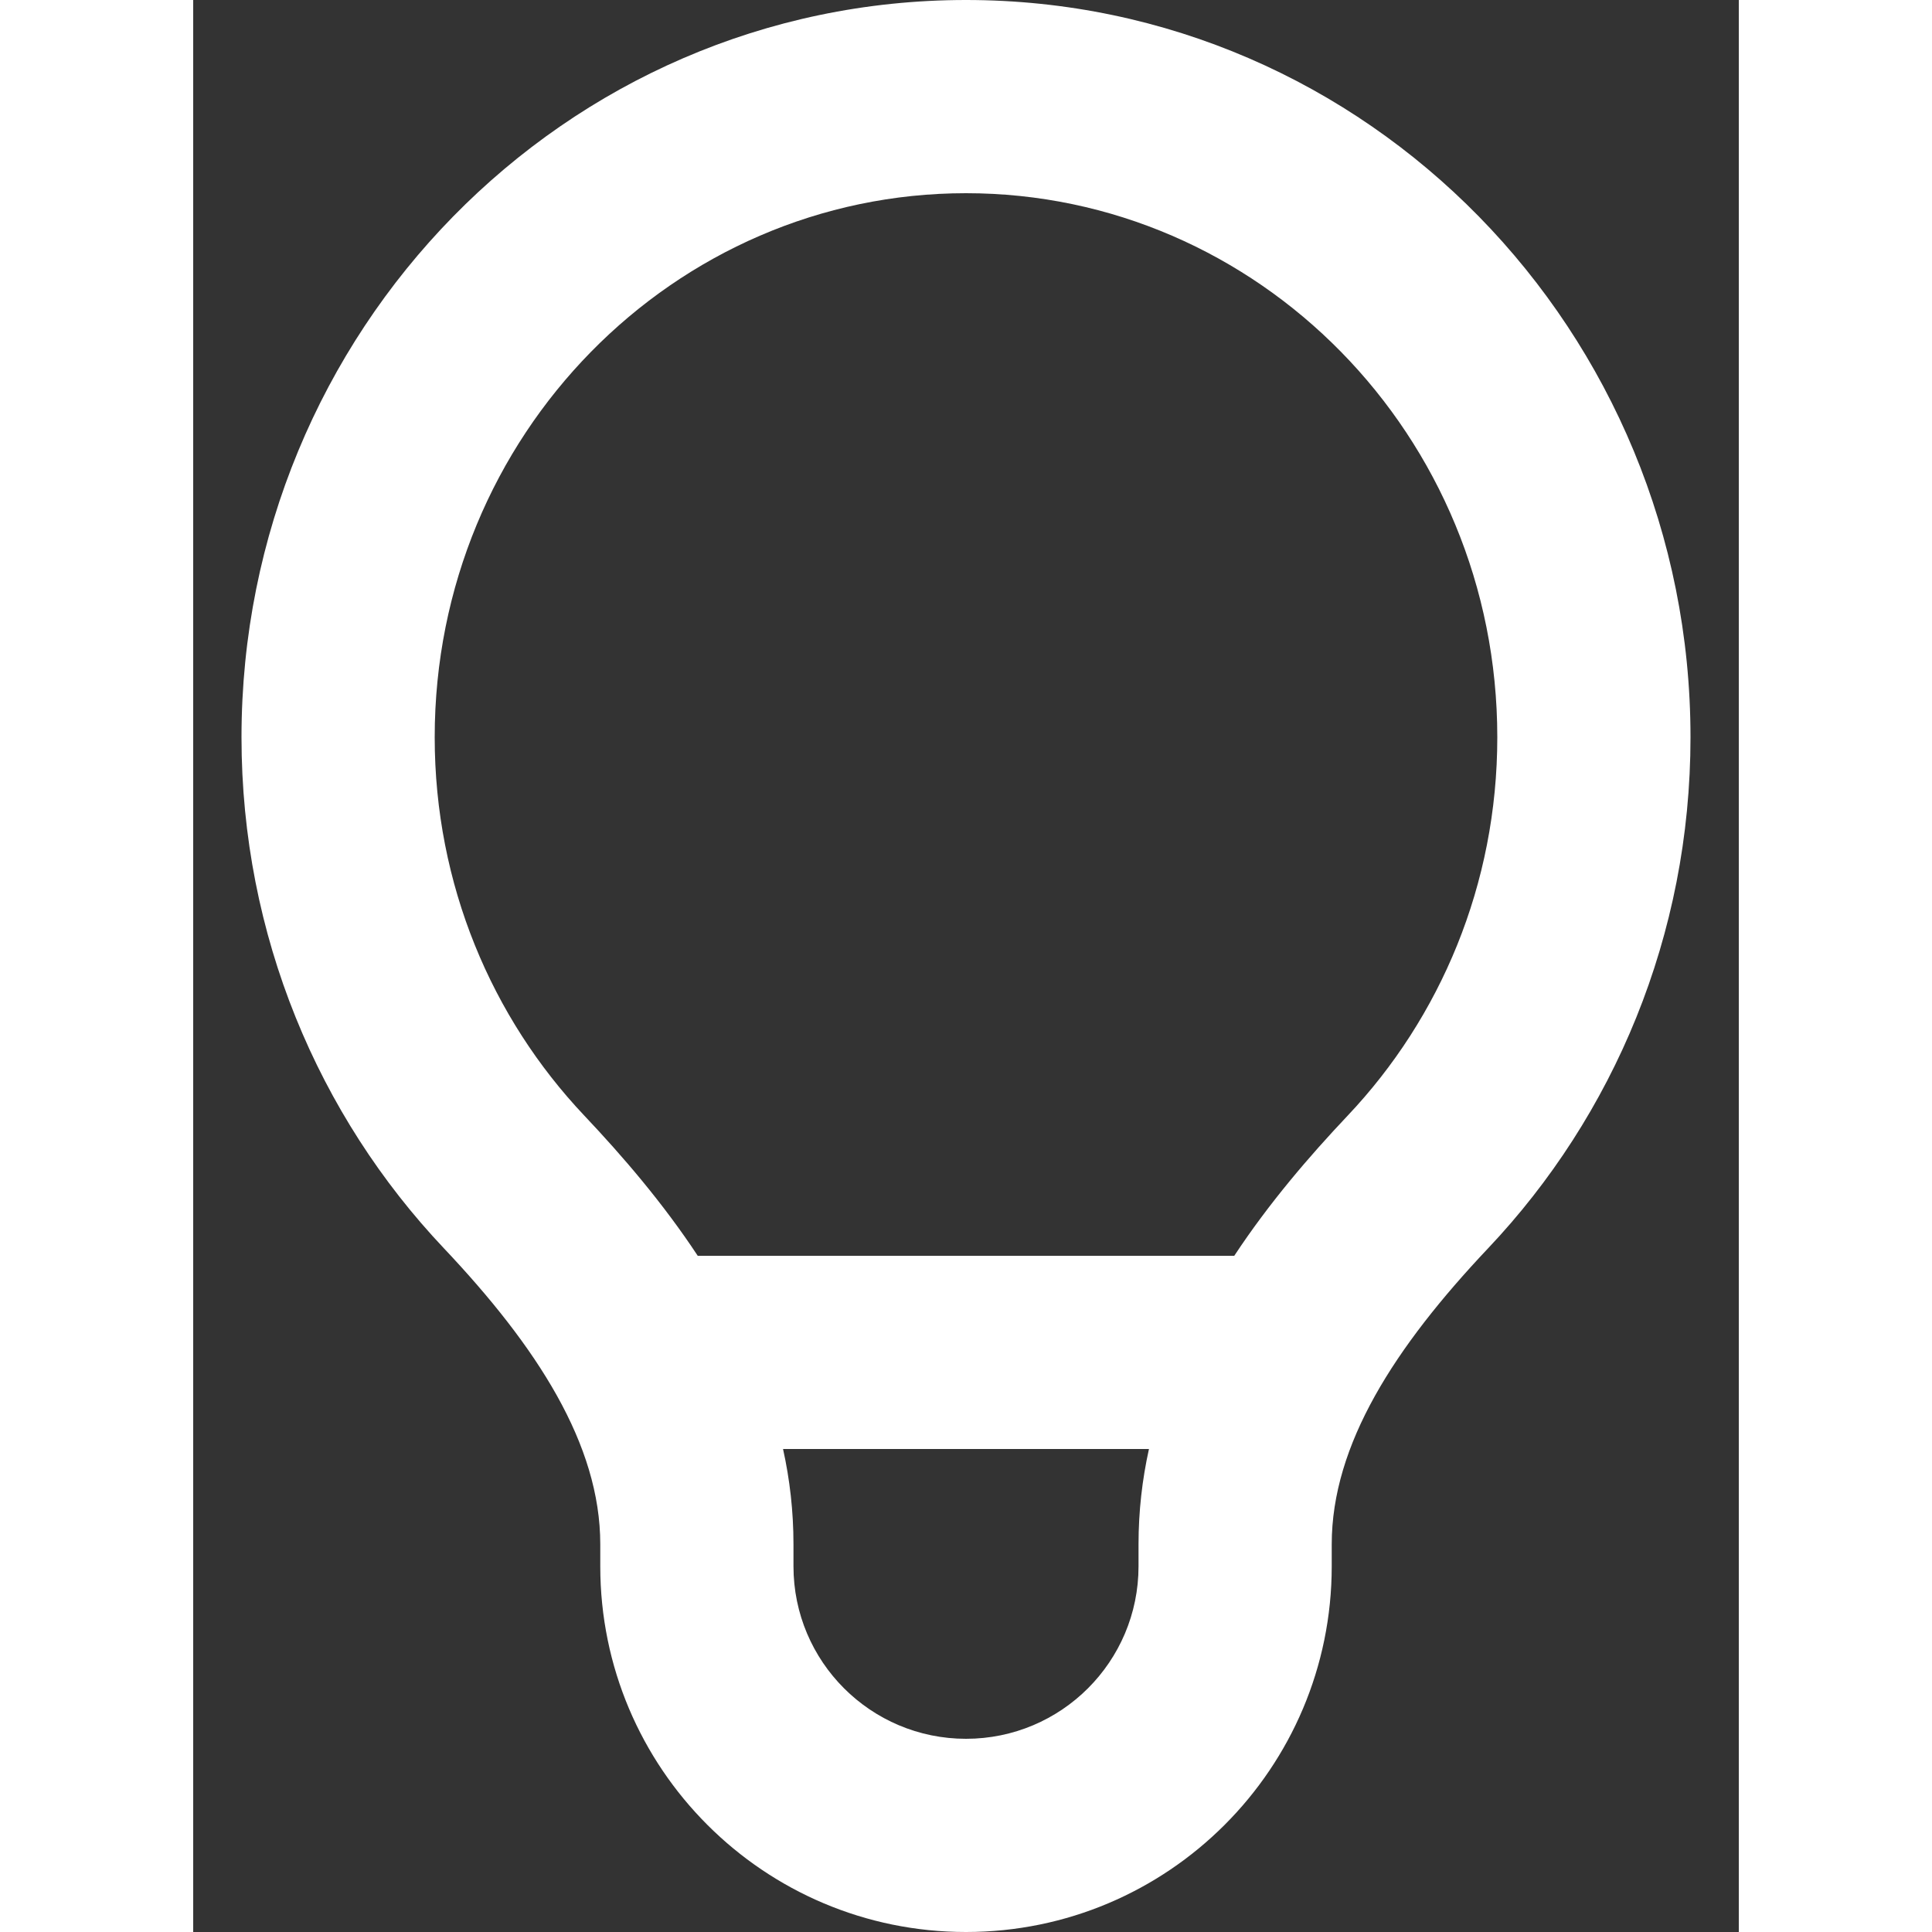 
<svg width="20" height="20" viewBox="0 0 16 20" fill="none" xmlns="http://www.w3.org/2000/svg">
<rect x="0" y="0" width="16" height="20" fill="#333333" stroke="none"/>
<path fill-rule="evenodd" clip-rule="evenodd" d="M8 2C4.981 2 2.5 4.502 2.5 7.632C2.5 9.157 3.091 10.536 4.048 11.548C4.446 11.969 4.863 12.454 5.223 13H10.777C11.137 12.454 11.554 11.969 11.952 11.548C12.909 10.536 13.5 9.157 13.5 7.632C13.5 4.502 11.019 2 8 2ZM9.894 15H6.106C6.176 15.316 6.214 15.645 6.214 15.986V16.214C6.214 17.201 7.014 18 8 18C8.986 18 9.786 17.201 9.786 16.214V15.986C9.786 15.645 9.824 15.316 9.894 15ZM0.5 7.632C0.5 3.436 3.839 0 8 0C12.161 0 15.5 3.436 15.5 7.632C15.5 9.683 14.703 11.55 13.405 12.922C12.44 13.943 11.786 14.953 11.786 15.986V16.214C11.786 18.305 10.091 20 8 20C5.909 20 4.214 18.305 4.214 16.214V15.986C4.214 14.953 3.56 13.943 2.595 12.922C1.297 11.55 0.5 9.683 0.5 7.632Z" fill="white"/>
</svg>
